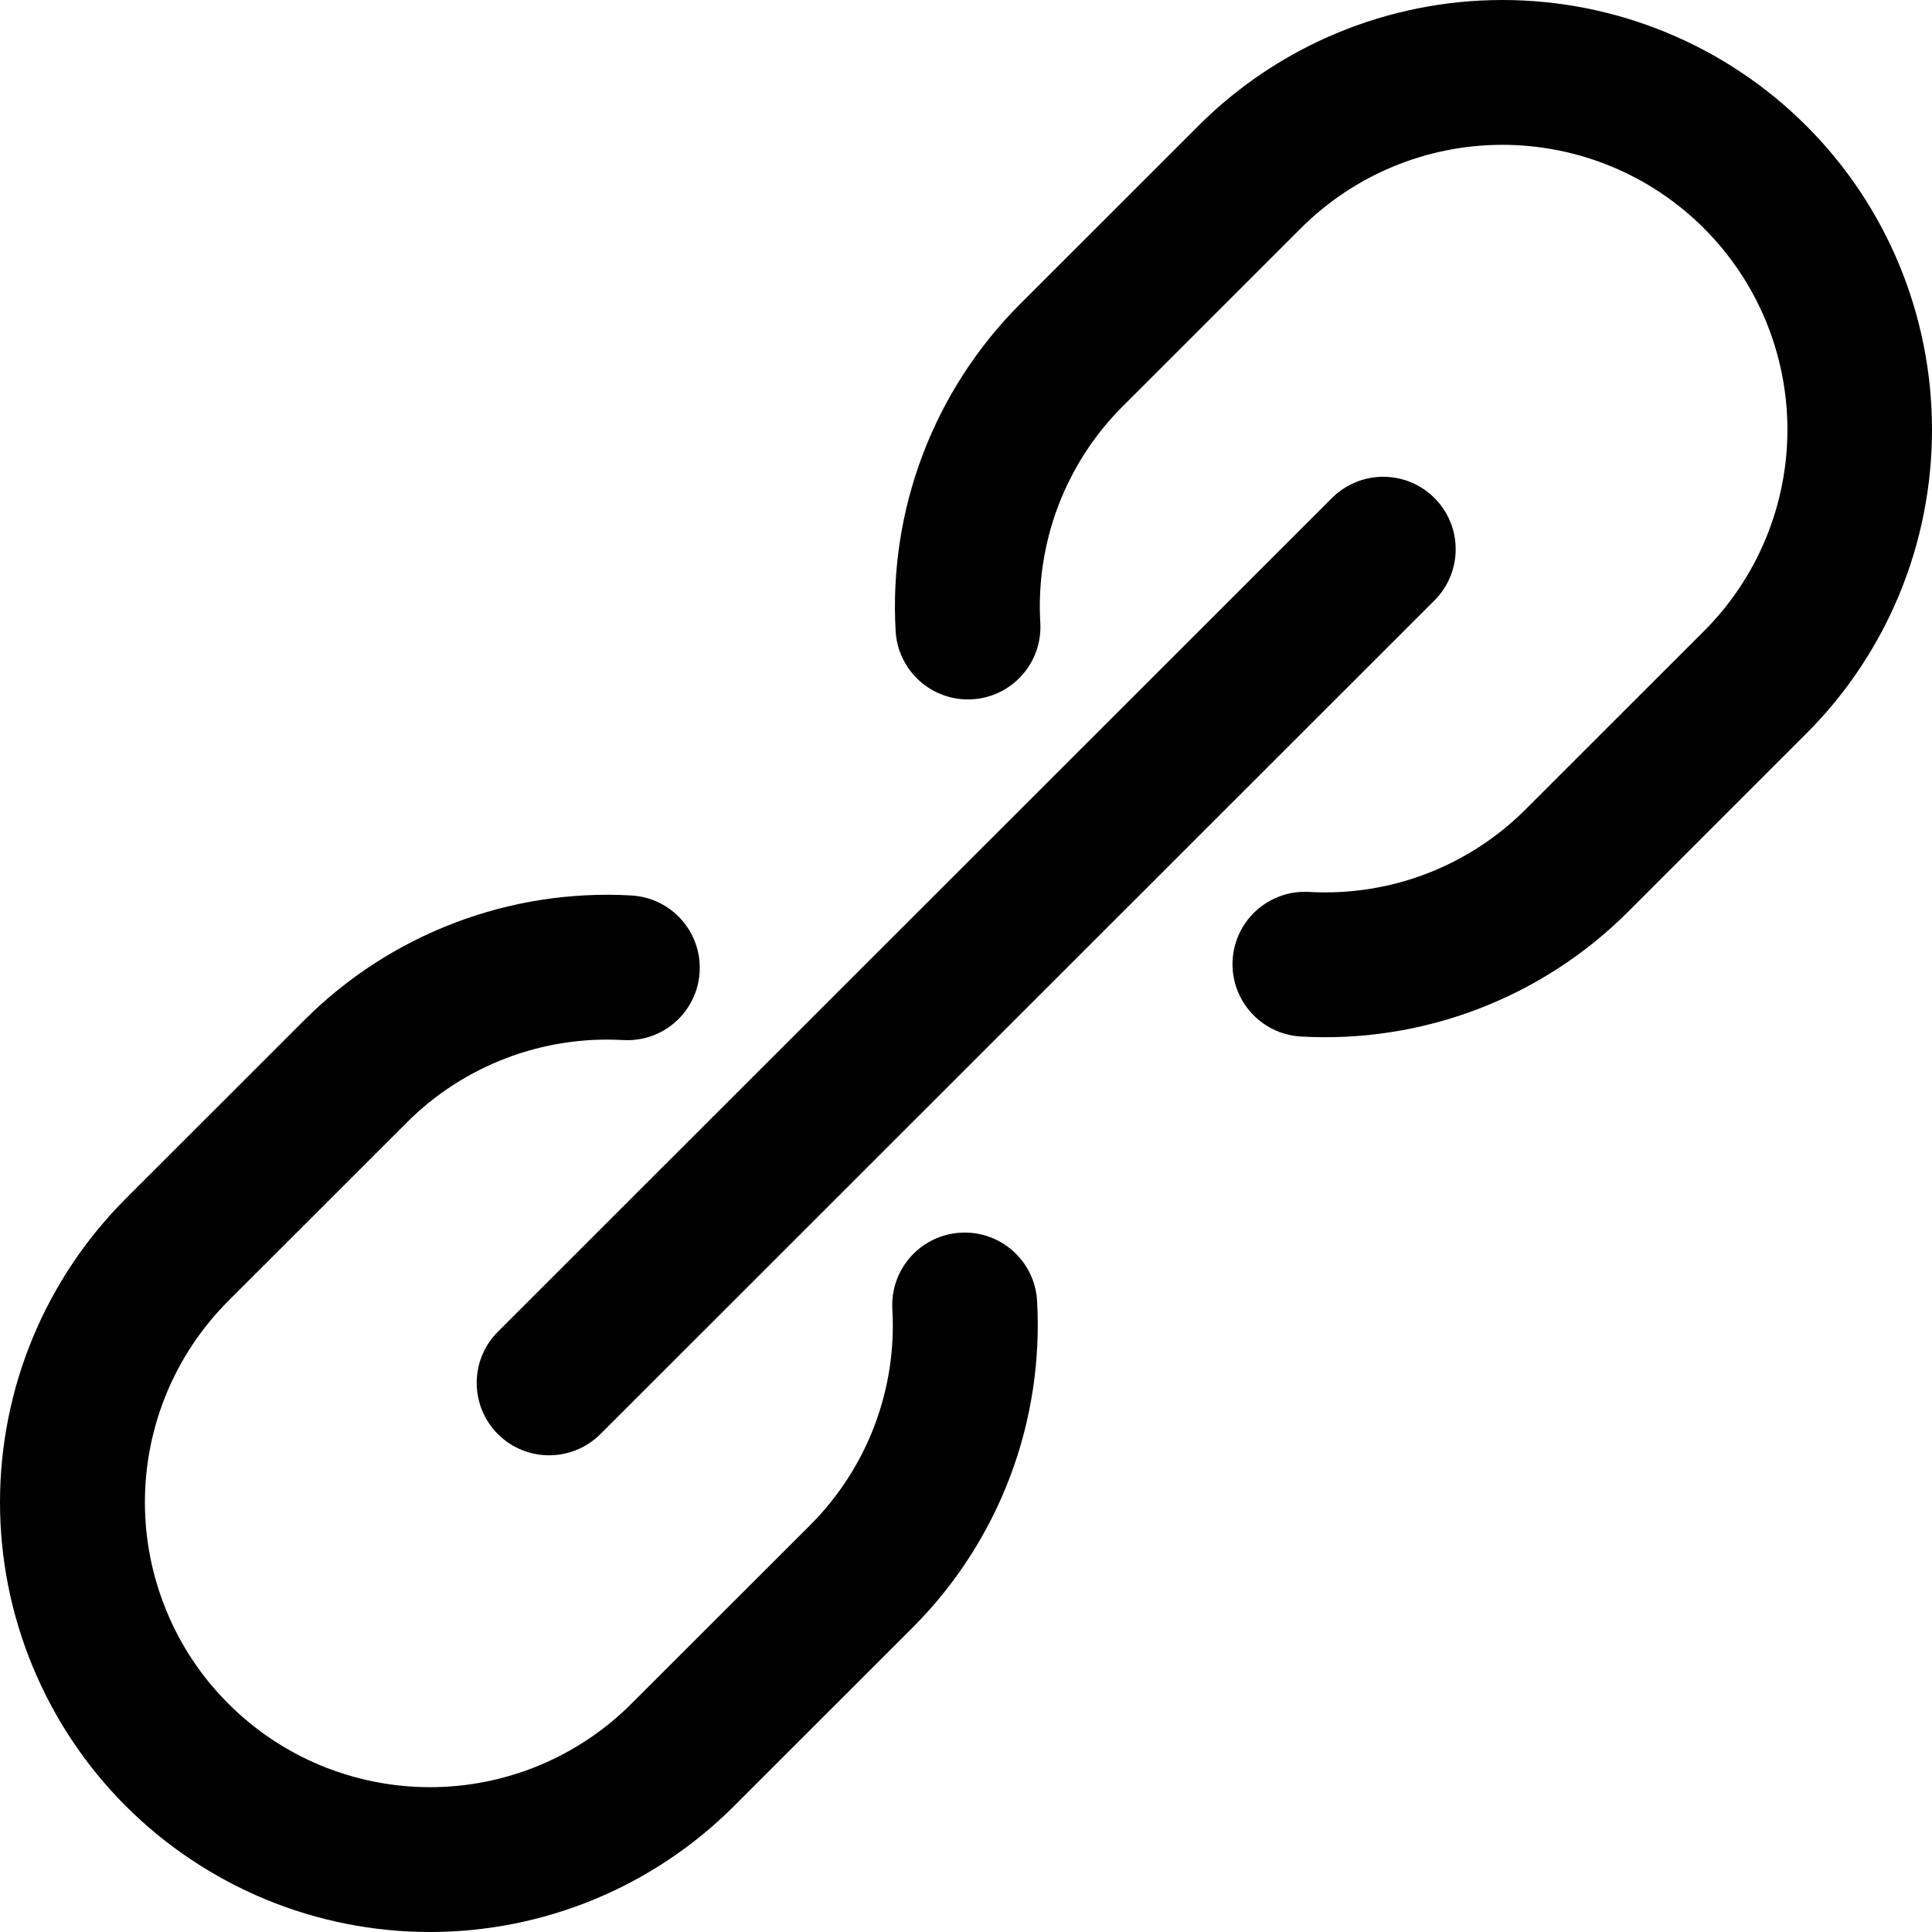 <svg width="24" height="24" viewBox="0 0 24 24" fill="none" xmlns="http://www.w3.org/2000/svg">
<path d="M18.663 0C17.247 0 15.888 0.562 14.887 1.563L12.666 3.783L12.665 3.784C12.137 4.314 11.727 4.95 11.462 5.649C11.197 6.348 11.083 7.095 11.126 7.841C11.155 8.337 11.581 8.716 12.077 8.687C12.573 8.658 12.952 8.232 12.923 7.736C12.894 7.243 12.97 6.749 13.145 6.286C13.321 5.824 13.591 5.404 13.94 5.054L13.941 5.053L16.159 2.836C16.823 2.172 17.724 1.799 18.663 1.799C19.602 1.799 20.503 2.172 21.167 2.836C21.831 3.499 22.204 4.399 22.204 5.338C22.204 6.276 21.831 7.177 21.167 7.84L18.947 10.059C18.597 10.408 18.176 10.68 17.714 10.856C17.251 11.032 16.757 11.108 16.262 11.08C15.766 11.051 15.341 11.43 15.312 11.926C15.284 12.422 15.663 12.847 16.159 12.876C16.906 12.919 17.654 12.803 18.354 12.537C19.053 12.271 19.689 11.86 20.219 11.332L22.439 9.112C23.441 8.111 24 6.754 24 5.338C24 3.922 23.441 2.564 22.439 1.563C21.438 0.562 20.079 0 18.663 0Z" fill="black"/>
<path d="M17.819 6.186C18.171 6.538 18.171 7.107 17.819 7.459L7.458 17.815C7.106 18.166 6.536 18.166 6.185 17.815C5.834 17.463 5.834 16.894 6.185 16.543L16.547 6.186C16.898 5.835 17.468 5.835 17.819 6.186Z" fill="black"/>
<path d="M5.65 11.463C6.349 11.197 7.097 11.081 7.845 11.124C8.341 11.153 8.72 11.578 8.691 12.074C8.663 12.57 8.237 12.949 7.741 12.92C7.247 12.892 6.753 12.968 6.29 13.144C5.827 13.32 5.407 13.591 5.057 13.941L2.837 16.16C2.173 16.823 1.8 17.724 1.8 18.662C1.8 19.127 1.892 19.587 2.07 20.016C2.247 20.446 2.508 20.836 2.837 21.164C3.166 21.493 3.556 21.754 3.986 21.932C4.415 22.109 4.876 22.201 5.341 22.201C6.28 22.201 7.18 21.828 7.844 21.164L10.064 18.946C10.414 18.596 10.686 18.176 10.862 17.713C11.038 17.251 11.114 16.757 11.085 16.263C11.057 15.767 11.436 15.342 11.932 15.313C12.428 15.284 12.854 15.663 12.883 16.159C12.925 16.906 12.81 17.654 12.544 18.353C12.278 19.052 11.867 19.688 11.338 20.217L9.117 22.437C8.116 23.438 6.757 24 5.341 24C4.639 24 3.945 23.862 3.297 23.594C2.649 23.325 2.06 22.932 1.564 22.437C1.068 21.941 0.675 21.352 0.407 20.705C0.138 20.057 0 19.363 0 18.662C0 17.246 0.563 15.889 1.564 14.888L3.785 12.668C4.314 12.14 4.95 11.729 5.65 11.463Z" fill="black"/>
</svg>
